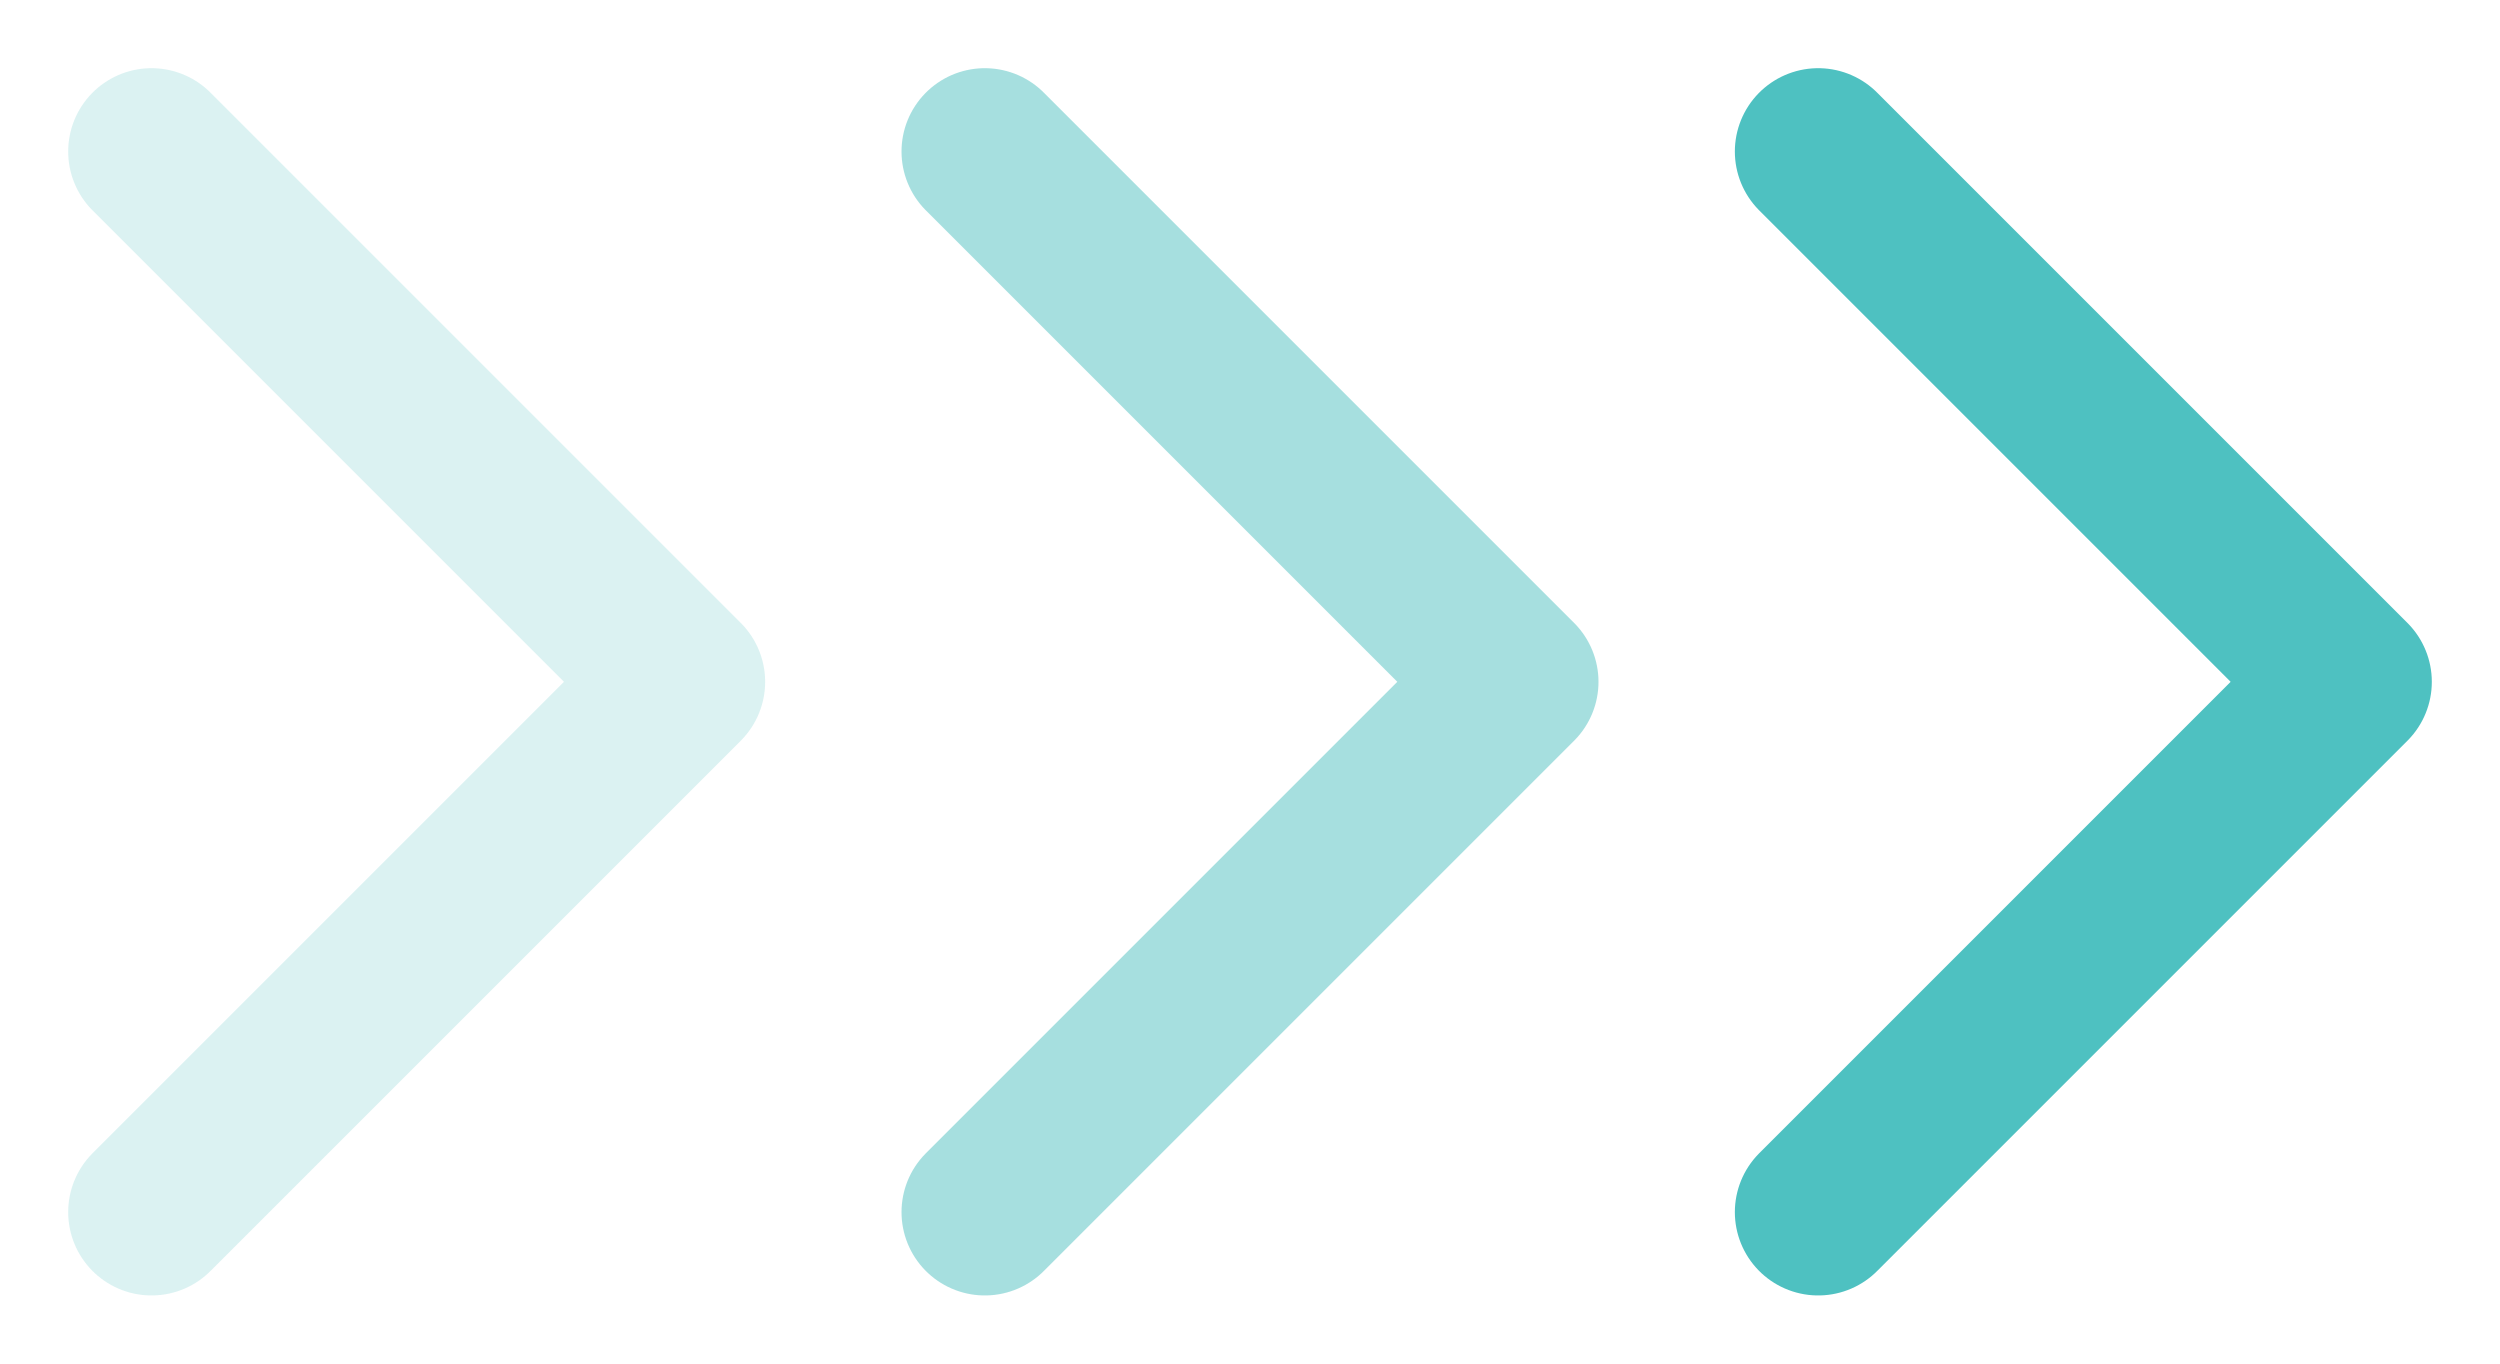 <svg width="33" height="18" viewBox="0 0 33 18" fill="none" xmlns="http://www.w3.org/2000/svg">
<path d="M2 16L9 9L2 2" stroke="#4EC1C1" stroke-opacity="0.2" stroke-width="2.2" stroke-linecap="round" stroke-linejoin="round"/>
<path d="M13 16L20 9L13 2" stroke="#4EC1C1" stroke-opacity="0.5" stroke-width="2.2" stroke-linecap="round" stroke-linejoin="round"/>
<path d="M24 16L31 9L24 2" stroke="#4EC1C1" stroke-width="2.2" stroke-linecap="round" stroke-linejoin="round"/>
</svg>
